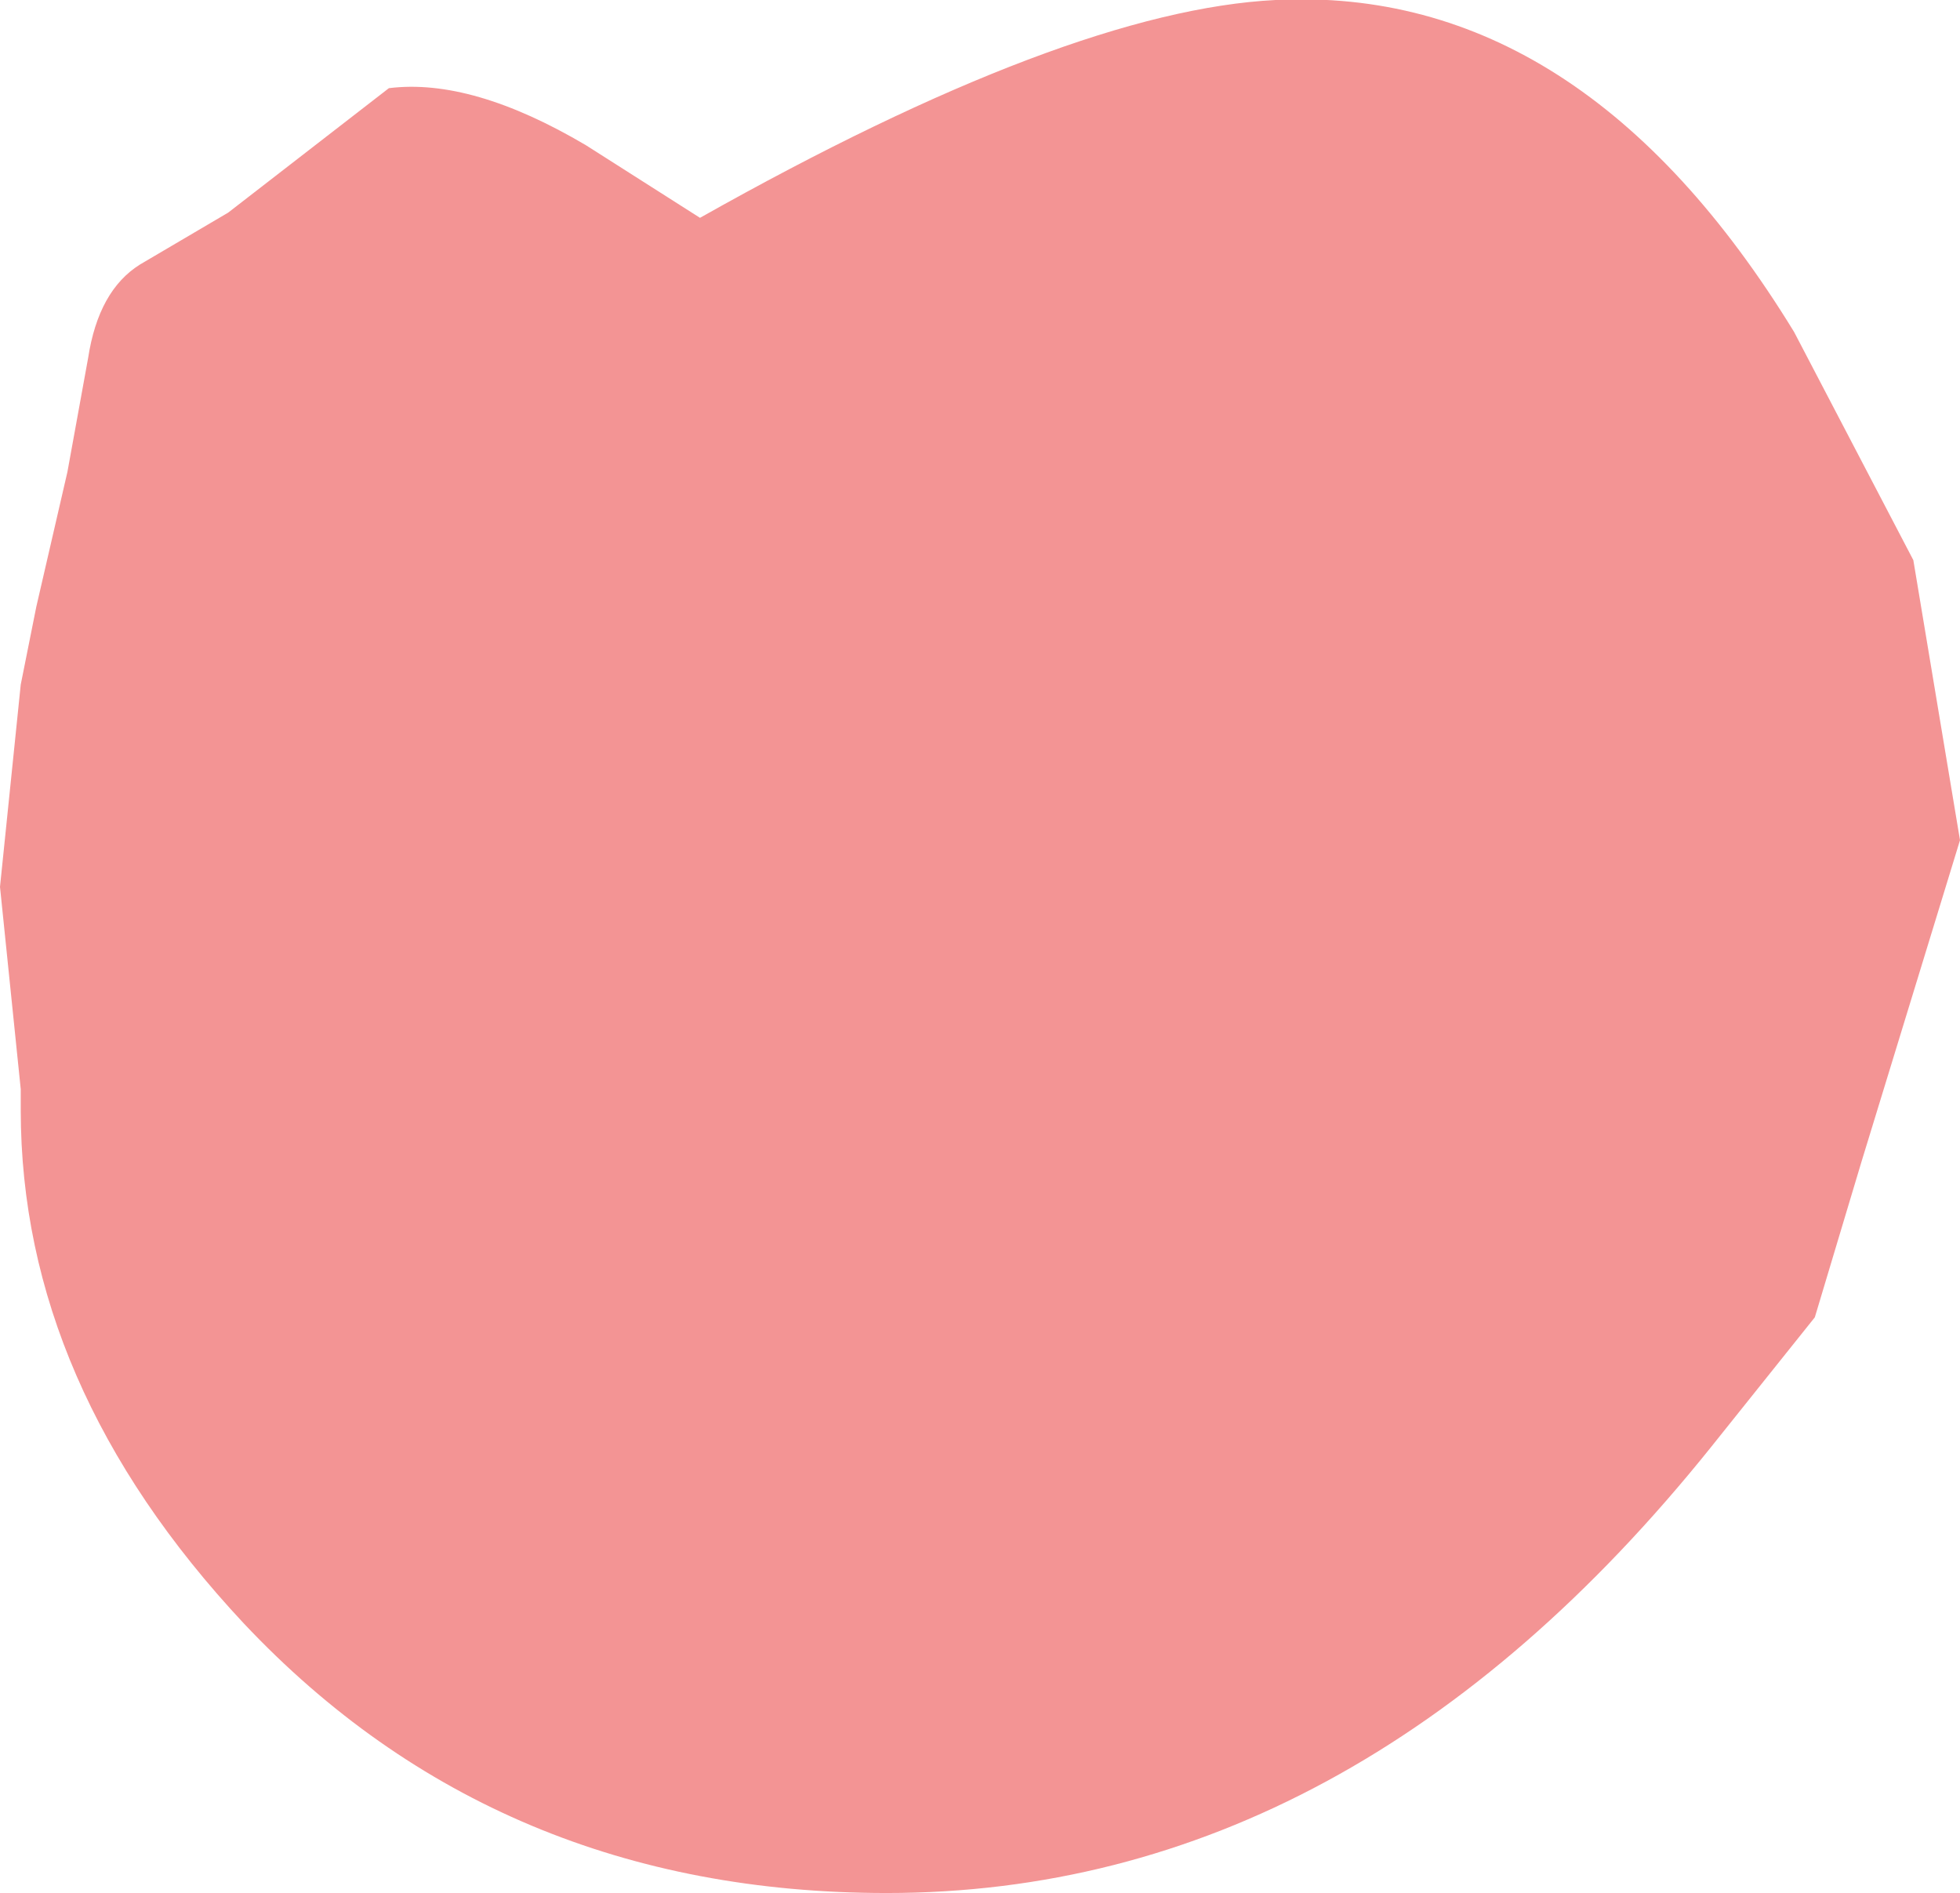 <?xml version="1.0" encoding="UTF-8" standalone="no"?>
<svg xmlns:xlink="http://www.w3.org/1999/xlink" height="18.25px" width="18.9px" xmlns="http://www.w3.org/2000/svg">
  <g transform="matrix(1.0, 0.0, 0.0, 1.0, 9.15, 8.6)">
    <path d="M9.3 -3.2 L9.75 -0.5 8.8 2.6 8.35 4.1 7.35 5.35 Q3.9 9.65 -0.6 9.65 -4.35 9.65 -6.8 7.05 -8.95 4.75 -8.95 2.1 L-8.95 1.95 -8.95 1.9 -9.15 -0.05 -8.95 -2.0 -8.8 -2.75 -8.5 -4.05 -8.3 -5.15 Q-8.2 -5.8 -7.8 -6.05 L-6.95 -6.55 -5.4 -7.75 Q-4.6 -7.85 -3.5 -7.2 L-2.4 -6.5 Q1.15 -8.5 3.15 -8.6 6.1 -8.75 8.15 -5.4 L9.3 -3.2" fill="#f39494" fill-rule="evenodd" stroke="none"/>
  </g>
</svg>
